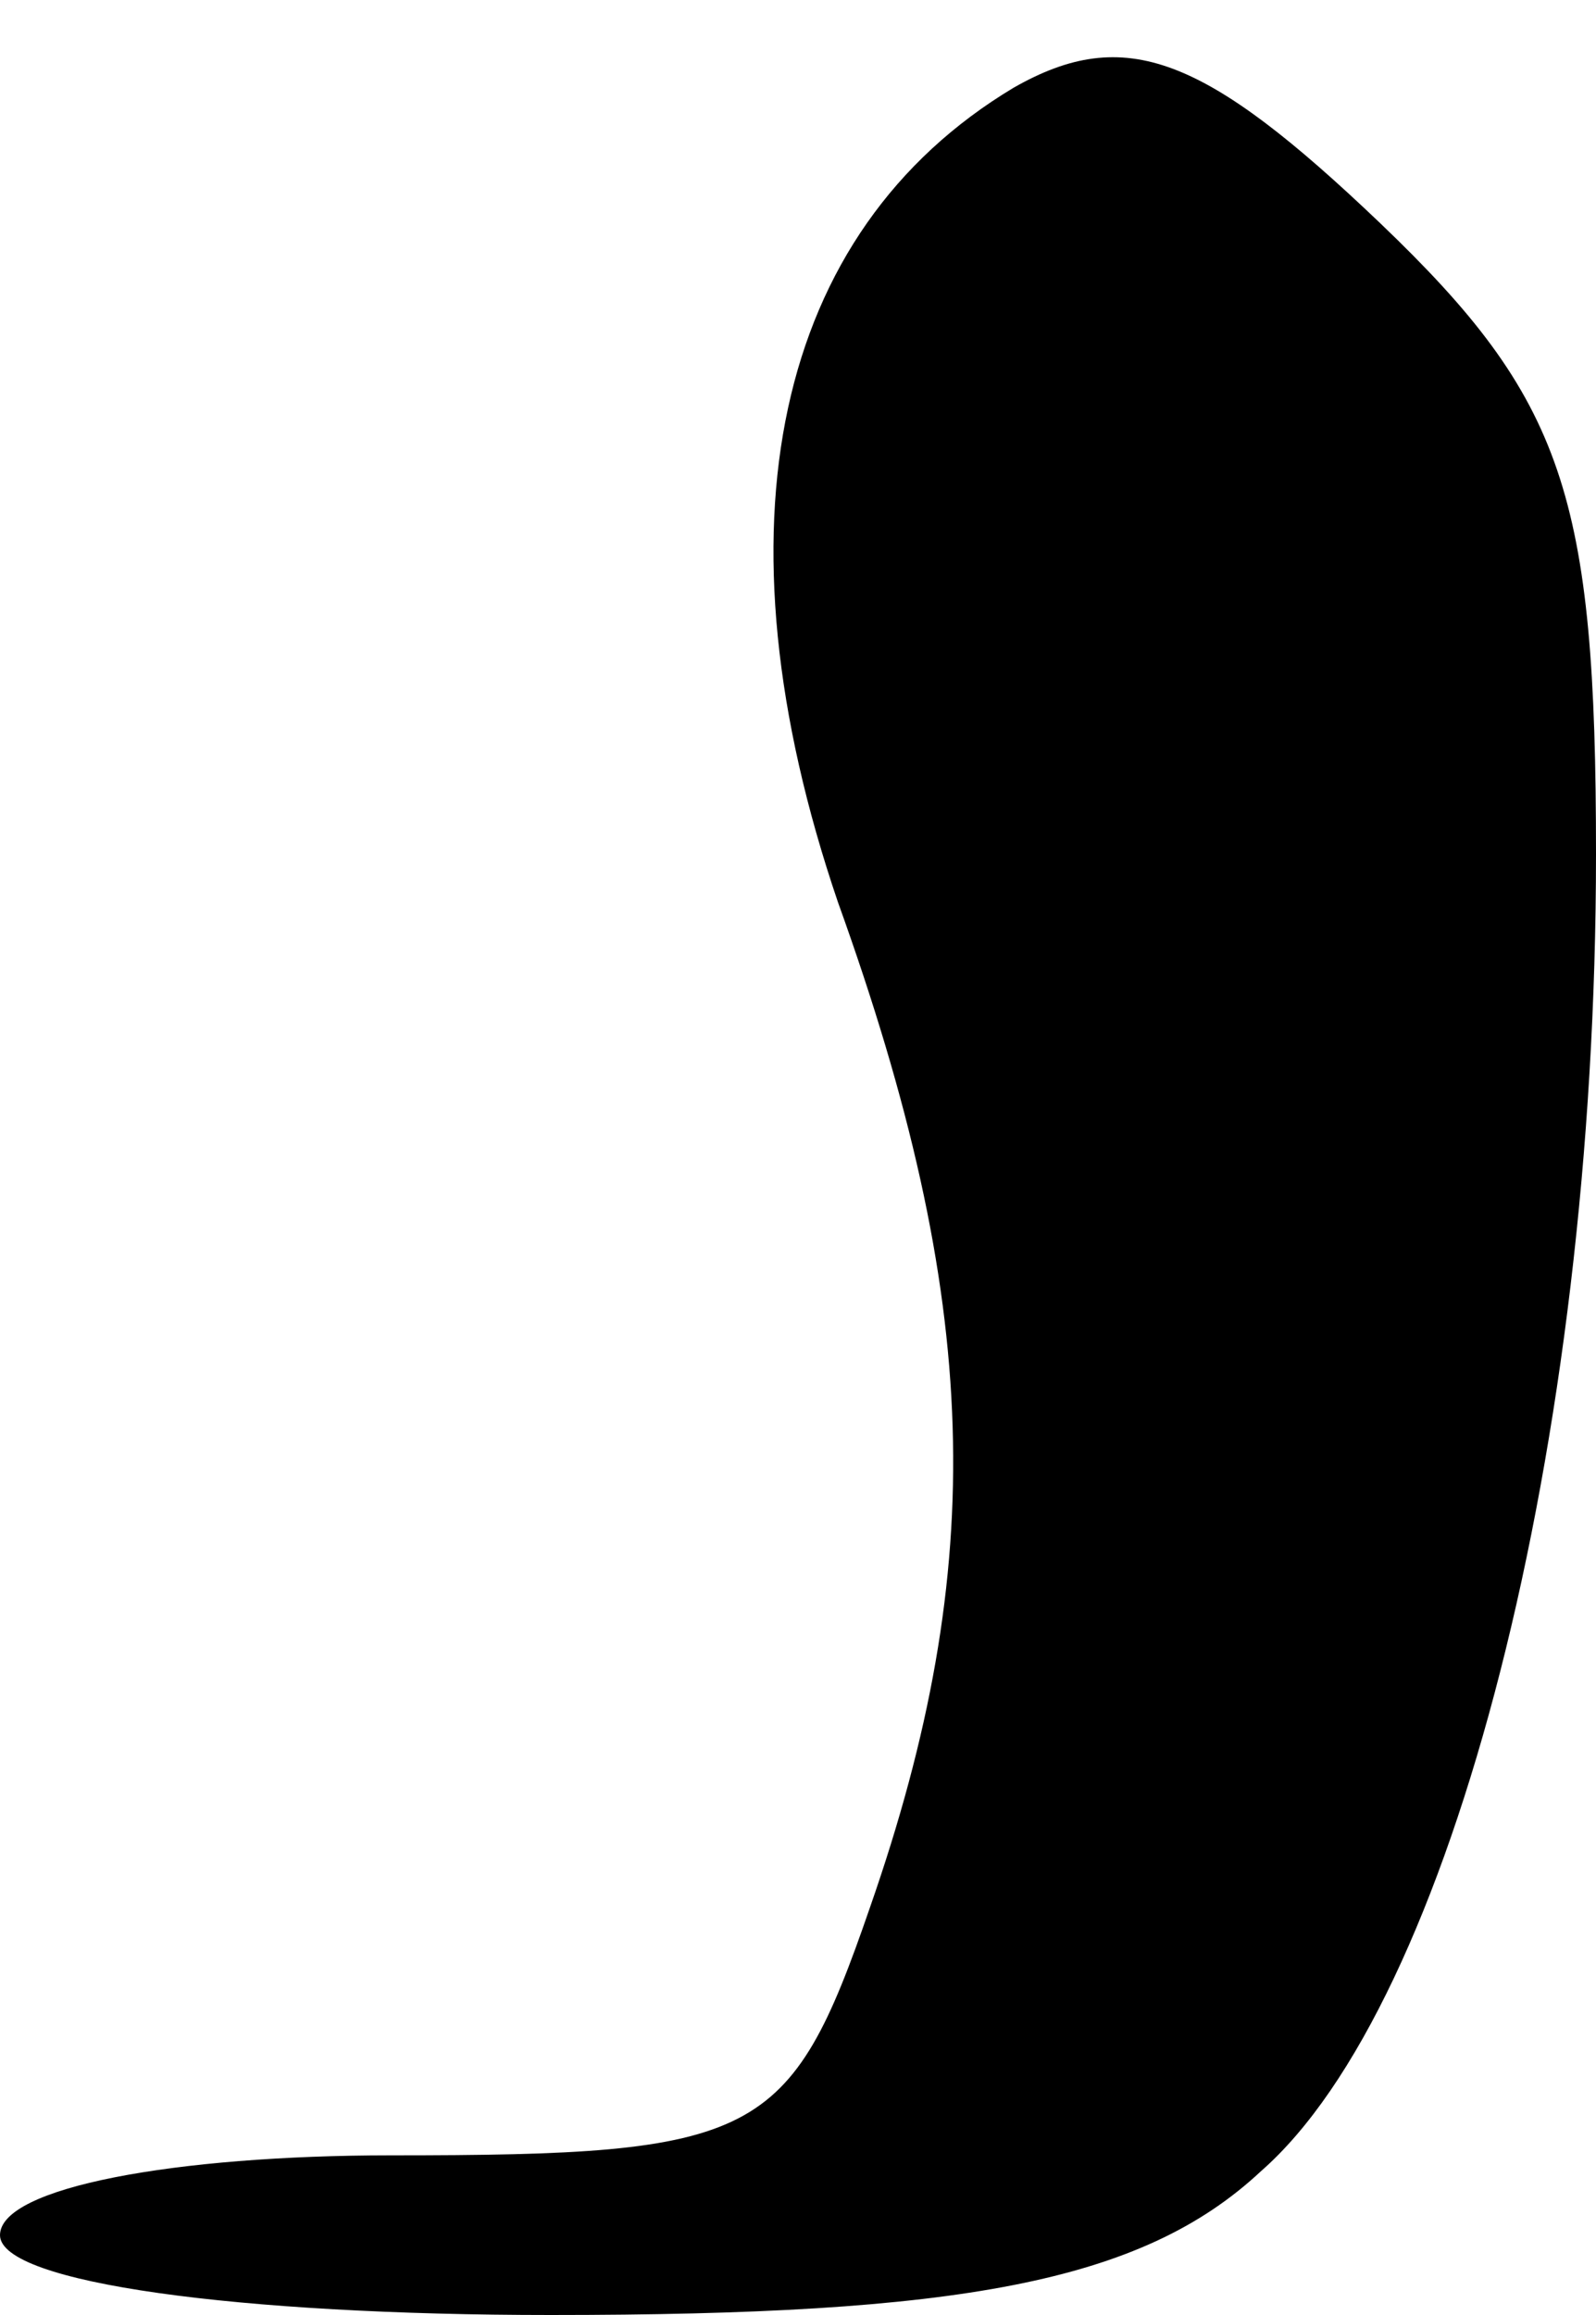 <?xml version="1.0" standalone="no"?>
<!DOCTYPE svg PUBLIC "-//W3C//DTD SVG 20010904//EN"
 "http://www.w3.org/TR/2001/REC-SVG-20010904/DTD/svg10.dtd">
<svg version="1.0" xmlns="http://www.w3.org/2000/svg"
 width="20pt" height="29pt" viewBox="0 0 20 29"
 preserveAspectRatio="xMidYMid meet">
<g transform="translate(0,29) scale(0.1,-0.1)"
fill="#000000" stroke="none">
<path fill="#000000" stroke="none" d="M127 279 c-30 -18 -38 -55 -22 -102 18
-50 19 -83 4 -126 -10 -29 -14 -31 -60 -31 -27 0 -49 -4 -49 -10 0 -6 30 -10
69 -10 51 0 74 4 89 18 24 21 42 91 42 165 0 45 -4 57 -27 79 -22 21 -32 25
-46 17z"/>
</g>
</svg>
